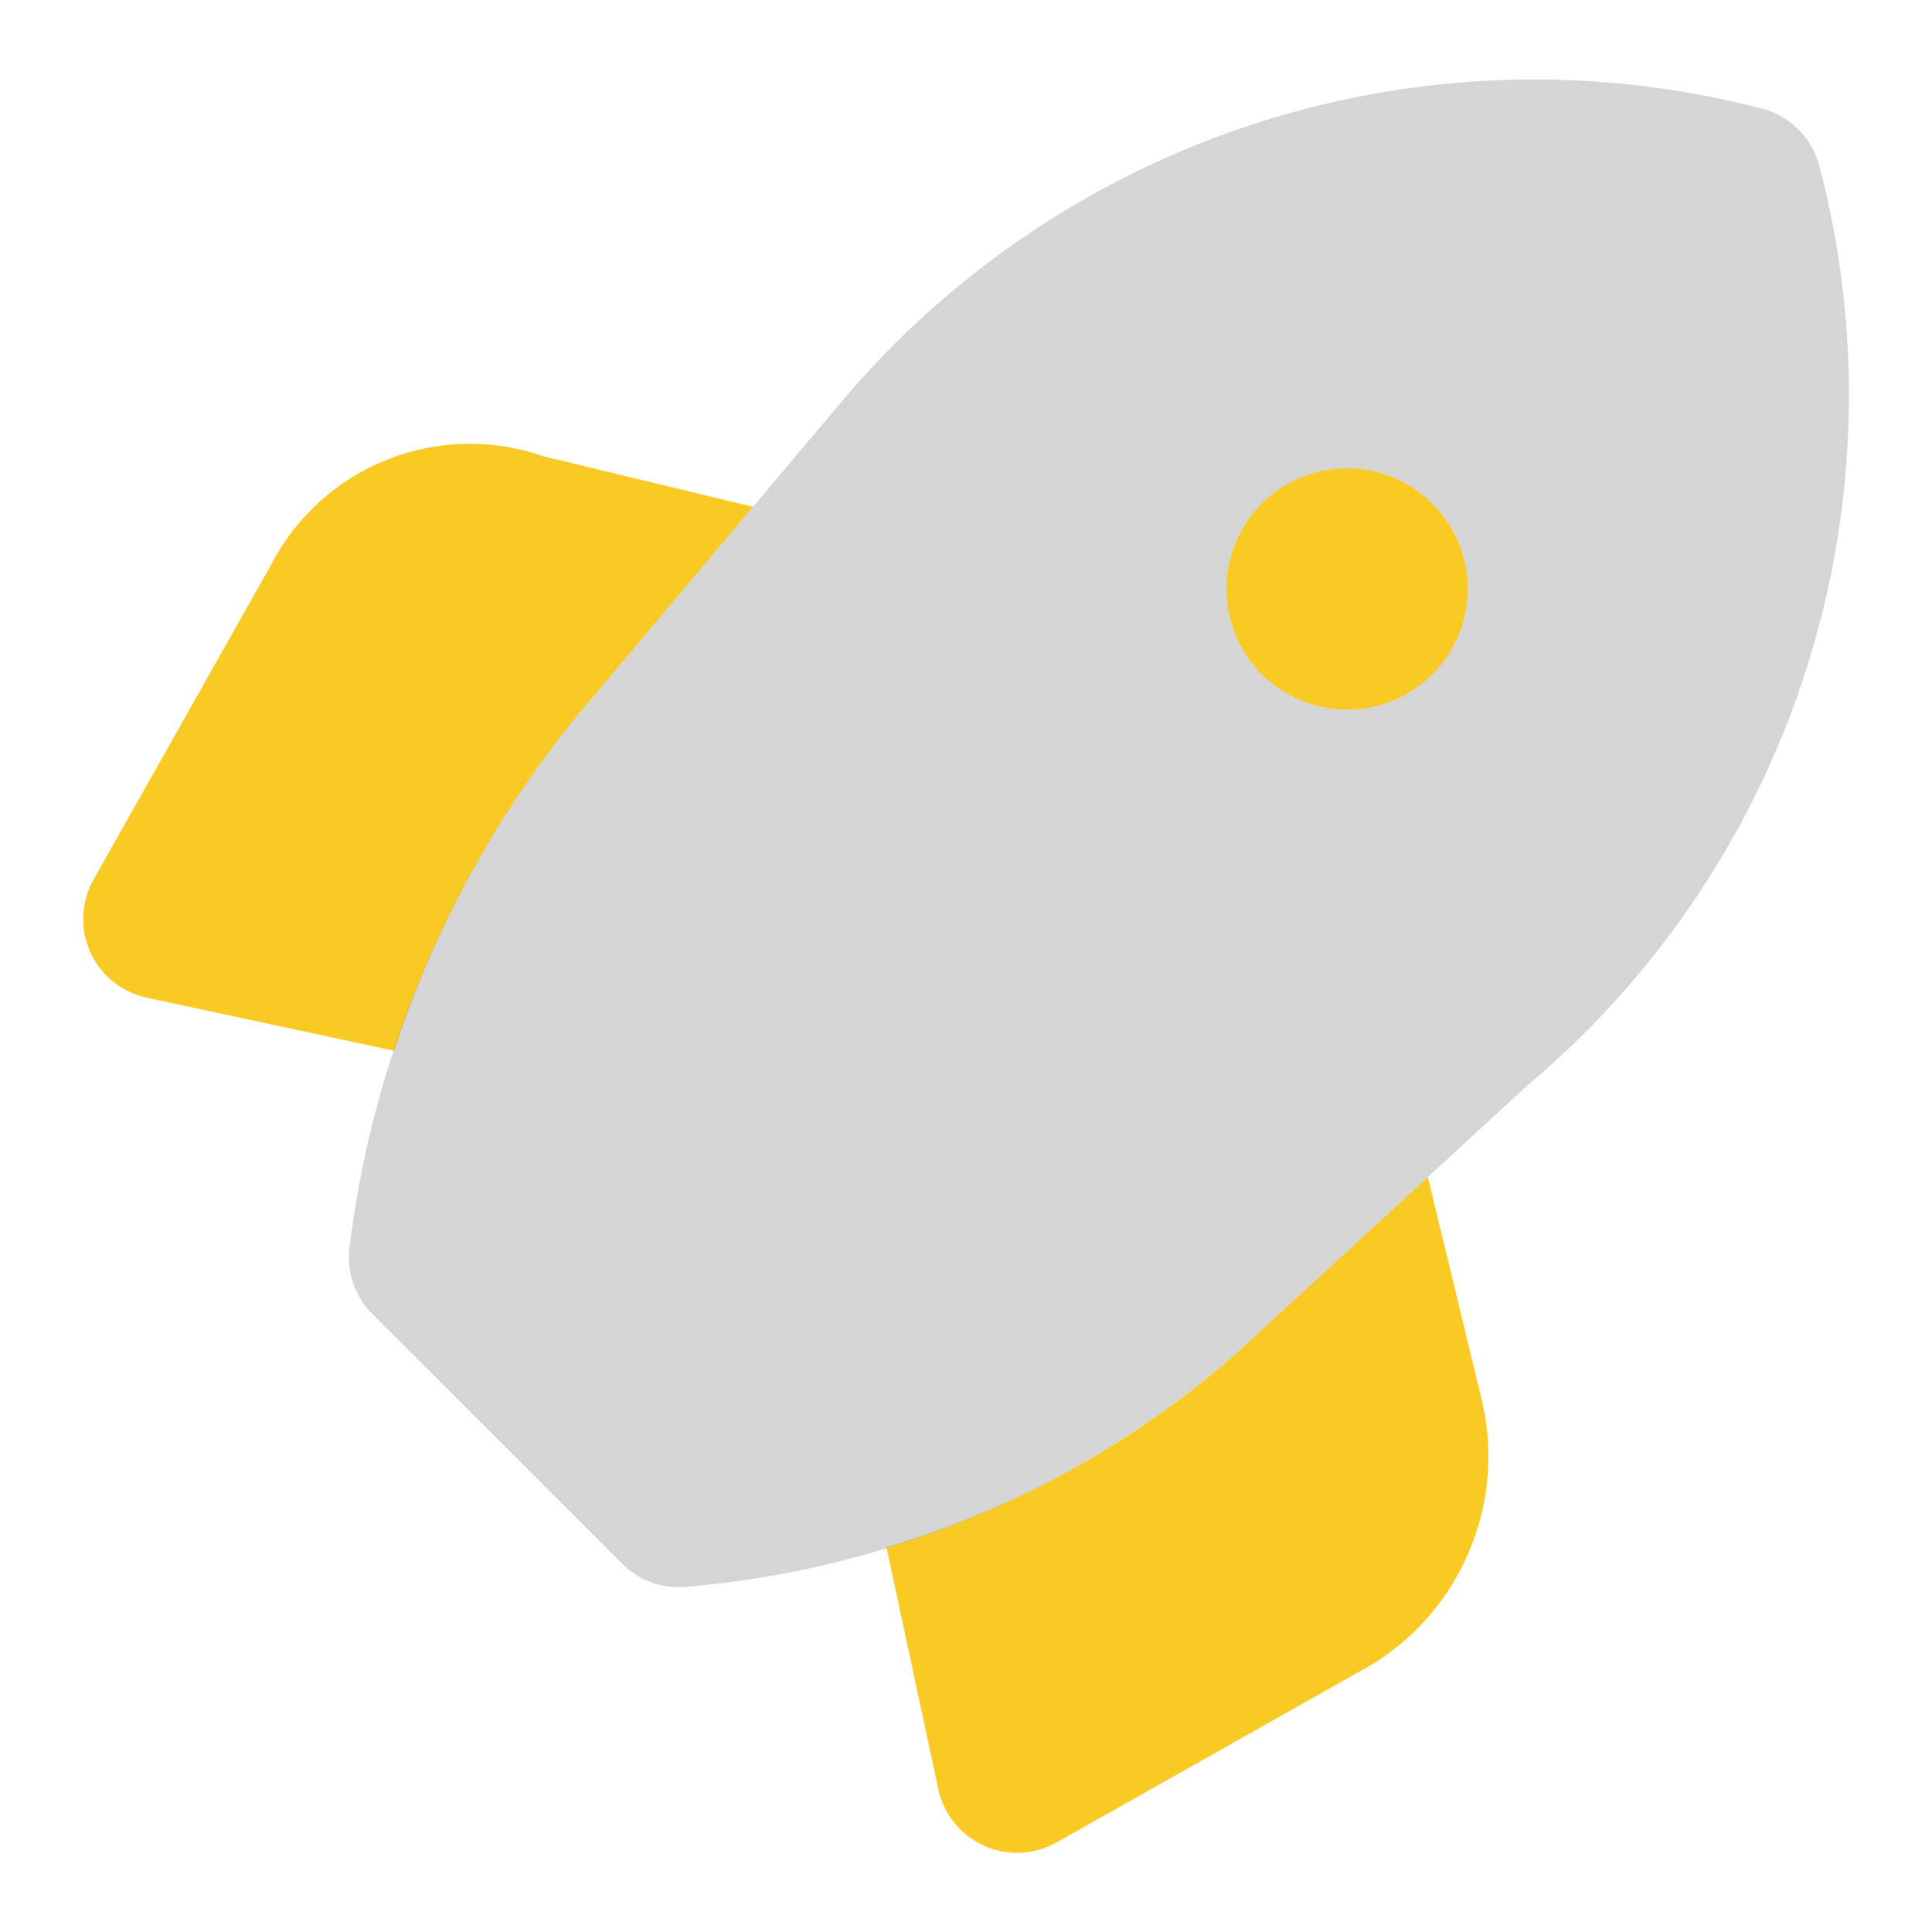 <svg width="24" height="24" viewBox="0 0 24 24" fill="none" xmlns="http://www.w3.org/2000/svg">
<g id="rocket">
<path id="primary" d="M17.737 14.622L15.311 16.853C14.063 17.94 12.598 18.748 11.012 19.222L11.656 22.226C11.689 22.379 11.757 22.522 11.856 22.644C11.954 22.766 12.08 22.863 12.223 22.928C12.366 22.992 12.522 23.022 12.679 23.015C12.836 23.008 12.988 22.964 13.125 22.887L17.03 20.685C17.58 20.351 18.009 19.851 18.256 19.257C18.504 18.663 18.556 18.006 18.405 17.381L17.737 14.622ZM7.266 8.776L9.354 6.296L6.75 5.668C6.116 5.447 5.424 5.463 4.802 5.712C4.179 5.962 3.668 6.428 3.363 7.025L1.163 10.925C1.086 11.061 1.042 11.214 1.035 11.371C1.027 11.528 1.057 11.684 1.122 11.827C1.186 11.97 1.283 12.096 1.405 12.194C1.527 12.293 1.671 12.361 1.824 12.394L4.897 13.053C5.406 11.489 6.21 10.037 7.266 8.776ZM16.734 8.816C17.03 8.816 17.32 8.728 17.567 8.563C17.814 8.399 18.006 8.164 18.12 7.89C18.233 7.616 18.263 7.315 18.205 7.024C18.147 6.733 18.004 6.465 17.794 6.256C17.585 6.046 17.317 5.903 17.026 5.845C16.735 5.787 16.434 5.817 16.16 5.93C15.886 6.044 15.651 6.236 15.486 6.483C15.322 6.73 15.234 7.02 15.234 7.316C15.234 7.714 15.392 8.096 15.673 8.377C15.954 8.658 16.336 8.816 16.734 8.816Z" fill="#F9CA24"/>
<path id="accent" d="M22.601 2.062C22.556 1.891 22.466 1.734 22.341 1.609C22.216 1.484 22.059 1.394 21.888 1.349C19.837 0.816 17.677 0.873 15.656 1.514C13.636 2.155 11.838 3.354 10.469 4.972L7.266 8.776C5.665 10.685 4.65 13.015 4.342 15.487C4.322 15.639 4.337 15.793 4.387 15.938C4.436 16.083 4.518 16.215 4.626 16.323L7.727 19.423C7.819 19.516 7.93 19.59 8.051 19.64C8.172 19.691 8.302 19.716 8.434 19.716C8.462 19.716 8.491 19.715 8.52 19.712C11.03 19.505 13.409 18.503 15.31 16.853L18.974 13.484C20.598 12.119 21.801 10.321 22.443 8.299C23.085 6.277 23.14 4.114 22.601 2.062V2.062ZM16.734 8.816C16.437 8.816 16.147 8.728 15.9 8.563C15.654 8.399 15.461 8.164 15.348 7.89C15.234 7.616 15.205 7.315 15.262 7.024C15.32 6.733 15.463 6.465 15.673 6.256C15.883 6.046 16.15 5.903 16.441 5.845C16.732 5.787 17.034 5.817 17.308 5.93C17.582 6.044 17.816 6.236 17.981 6.483C18.146 6.73 18.234 7.02 18.234 7.316C18.234 7.714 18.076 8.095 17.794 8.377C17.513 8.658 17.131 8.816 16.734 8.816V8.816Z" fill="#979797" fill-opacity="0.4"/>
</g>
</svg>
